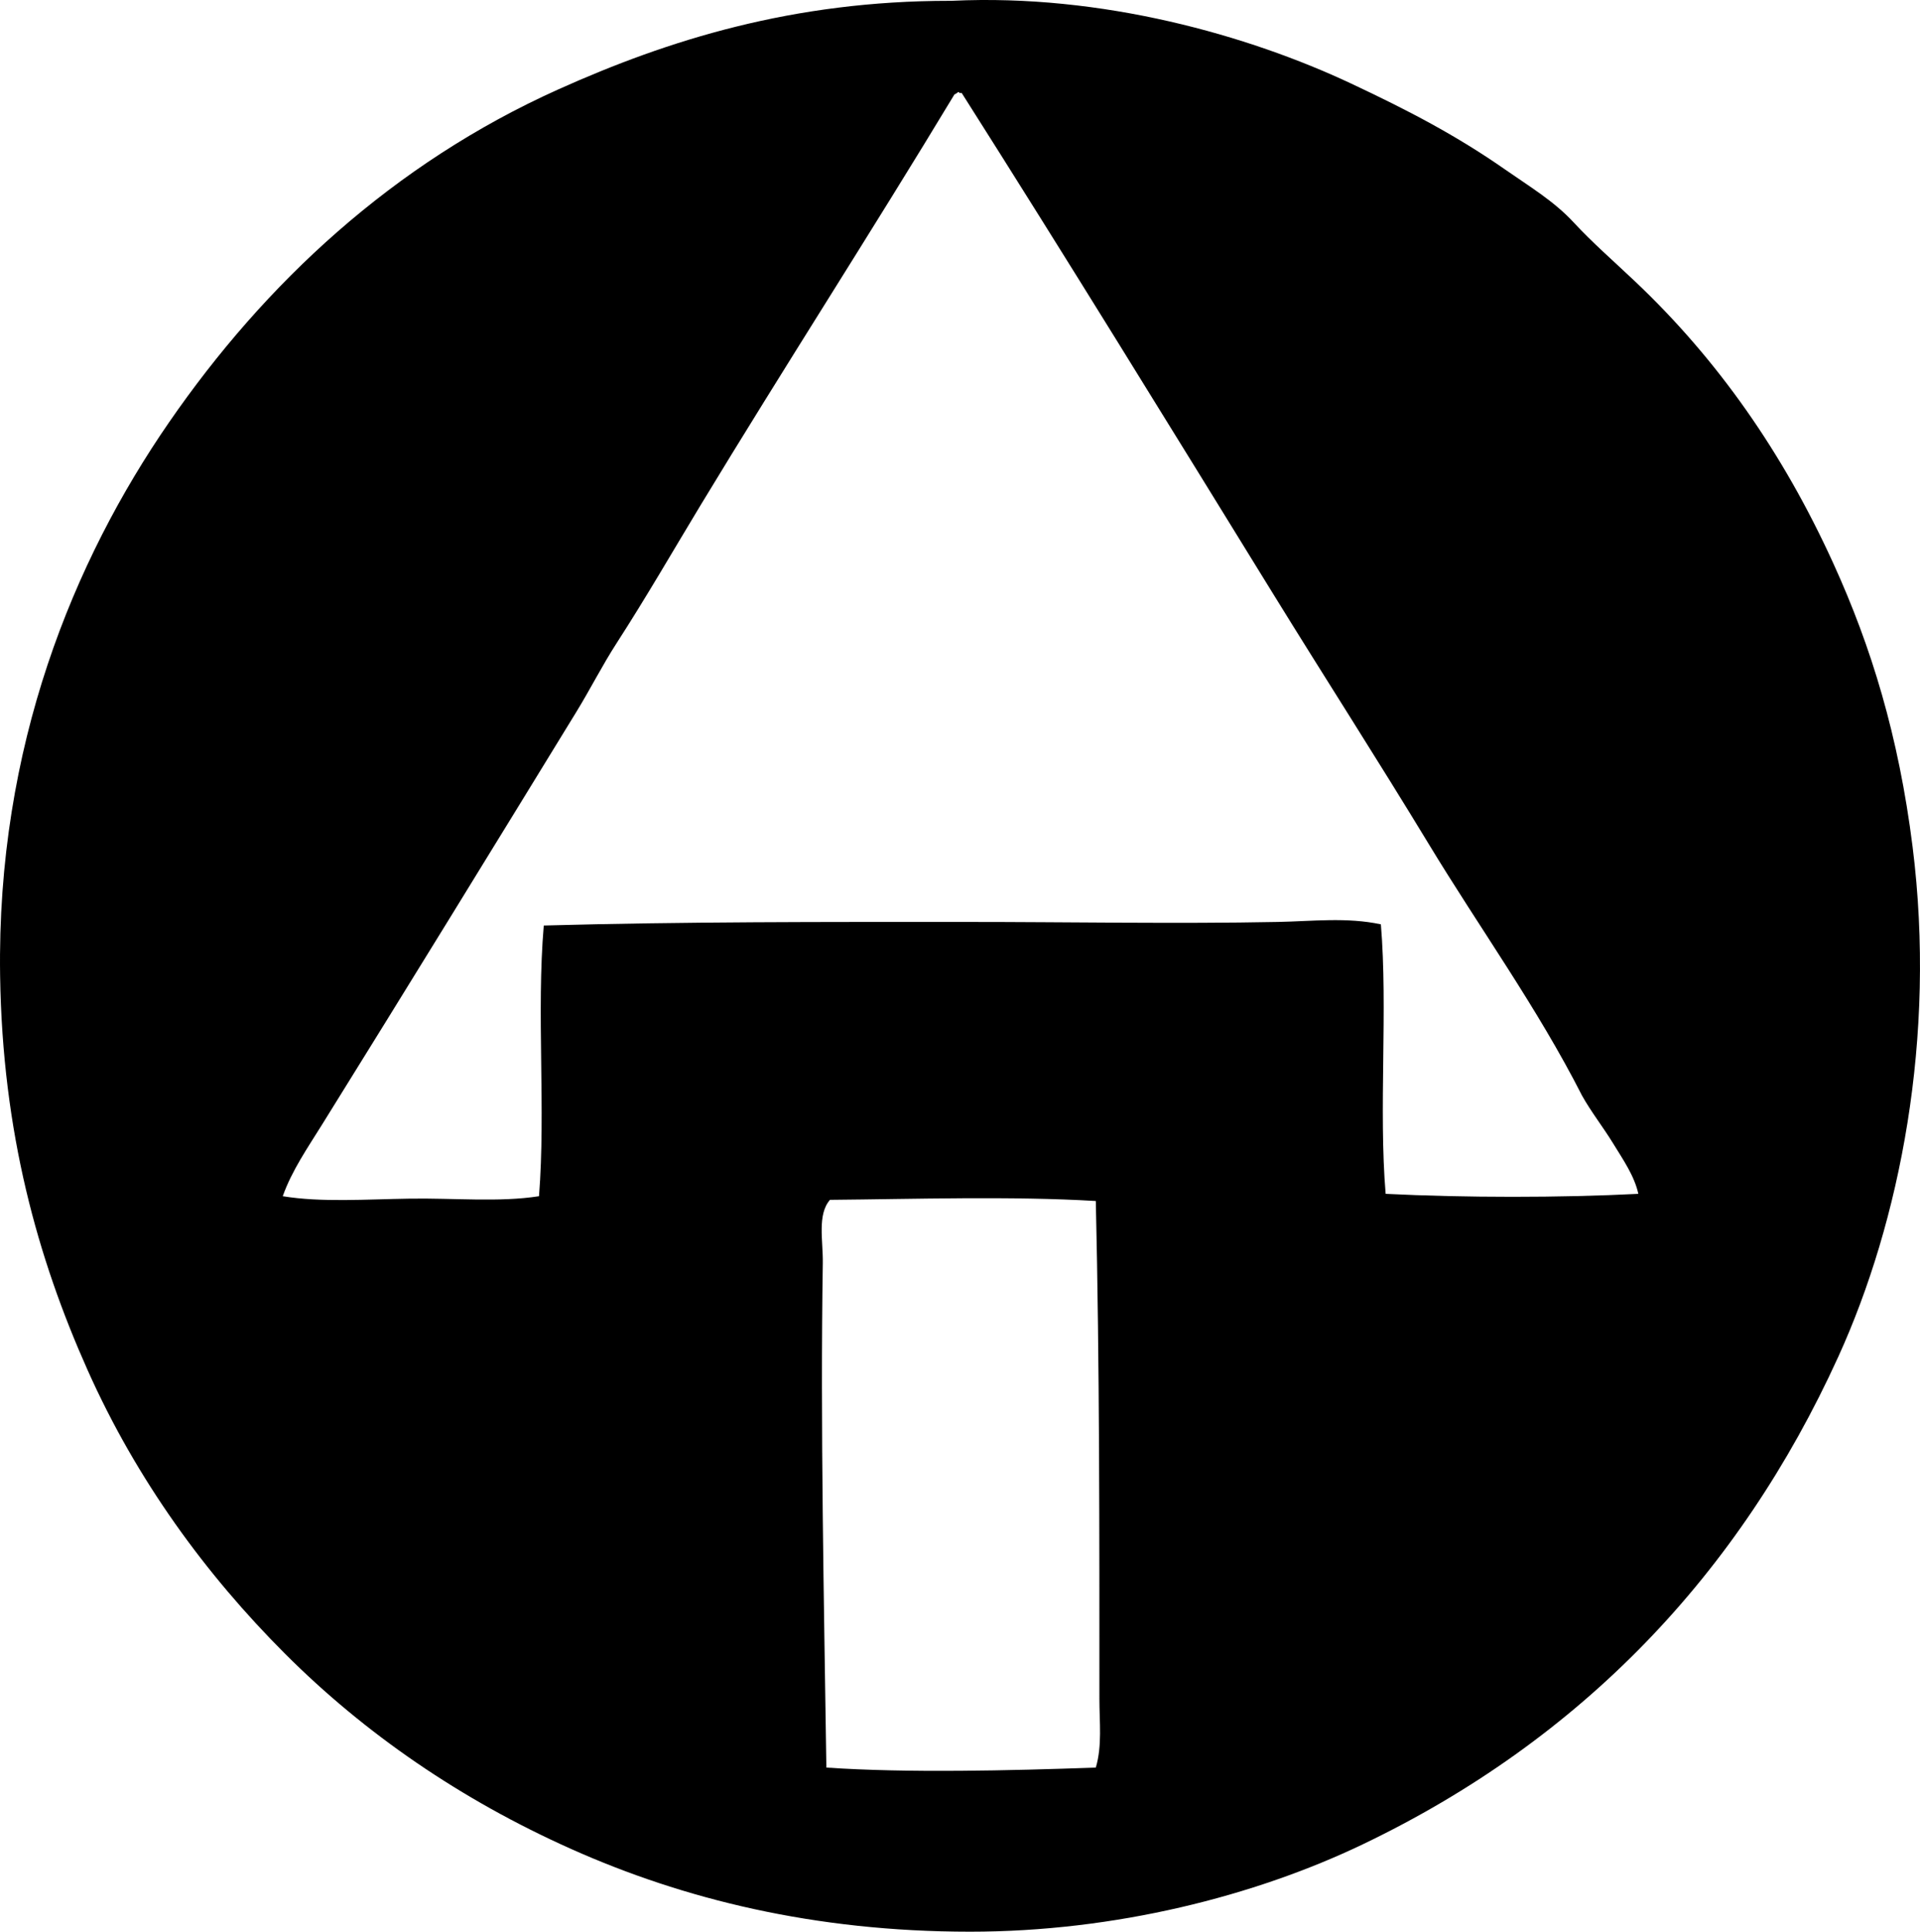 <svg enable-background="new 0 0 80.137 80.605" viewBox="0 0 80.137 80.605" xmlns="http://www.w3.org/2000/svg"><path clip-rule="evenodd" d="m39.74.033c6.261-.297 12.366 1.44 16.644 3.449 2.386 1.12 4.402 2.171 6.448 3.599.997.696 2.029 1.312 2.849 2.199.763.827 1.67 1.618 2.549 2.449 3.451 3.263 6.182 7.15 8.297 11.796 1.574 3.457 2.719 7.183 3.299 11.796 1.005 7.977-.535 15.663-3.099 21.292-4.136 9.084-10.738 15.982-19.843 20.344-4.506 2.158-10.334 3.648-16.394 3.648-6.519-.001-11.988-1.369-16.645-3.449-4.613-2.06-8.627-4.827-11.945-8.146-3.311-3.311-6.197-7.252-8.247-11.847-2.081-4.664-3.549-9.896-3.648-16.443-.146-9.586 3.082-17.343 7.047-23.092 4.007-5.81 9.354-10.797 16.244-13.895 4.587-2.062 9.793-3.701 16.345-3.699.033-.001.066.001.099-.001zm.101 3.9c-3.475 5.758-7.143 11.438-10.597 17.143-1.159 1.916-2.286 3.872-3.499 5.748-.608.94-1.11 1.939-1.699 2.898-3.528 5.756-7.061 11.509-10.597 17.194-.599.965-1.267 1.924-1.648 2.999 1.603.264 3.482.128 5.298.101 1.858-.029 3.733.159 5.398-.101.285-3.618-.111-7.679.199-11.296 5.863-.162 11.675-.149 17.544-.149 4.43-.001 8.815.084 13.096 0 1.444-.029 2.884-.204 4.299.1.294 3.521-.096 7.726.199 11.246 3.311.165 7.287.166 10.547 0-.165-.753-.64-1.43-1.05-2.1-.413-.675-.92-1.318-1.3-1.999-1.863-3.665-4.28-7.003-6.398-10.497-2.131-3.516-4.349-6.96-6.498-10.446-4.308-6.986-8.595-13.963-12.995-20.893-.033 0-.067 0-.1 0-.014-.117-.133.058-.199.052zm-5.199 46.133c-.539.618-.285 1.702-.3 2.648-.105 6.708.05 14.201.149 21.043 3.414.231 7.61.128 11.246 0 .27-.911.15-1.893.15-2.85 0-7.026.008-13.924-.15-20.792-3.522-.211-7.619-.079-11.095-.049z" fill-rule="evenodd"/></svg>